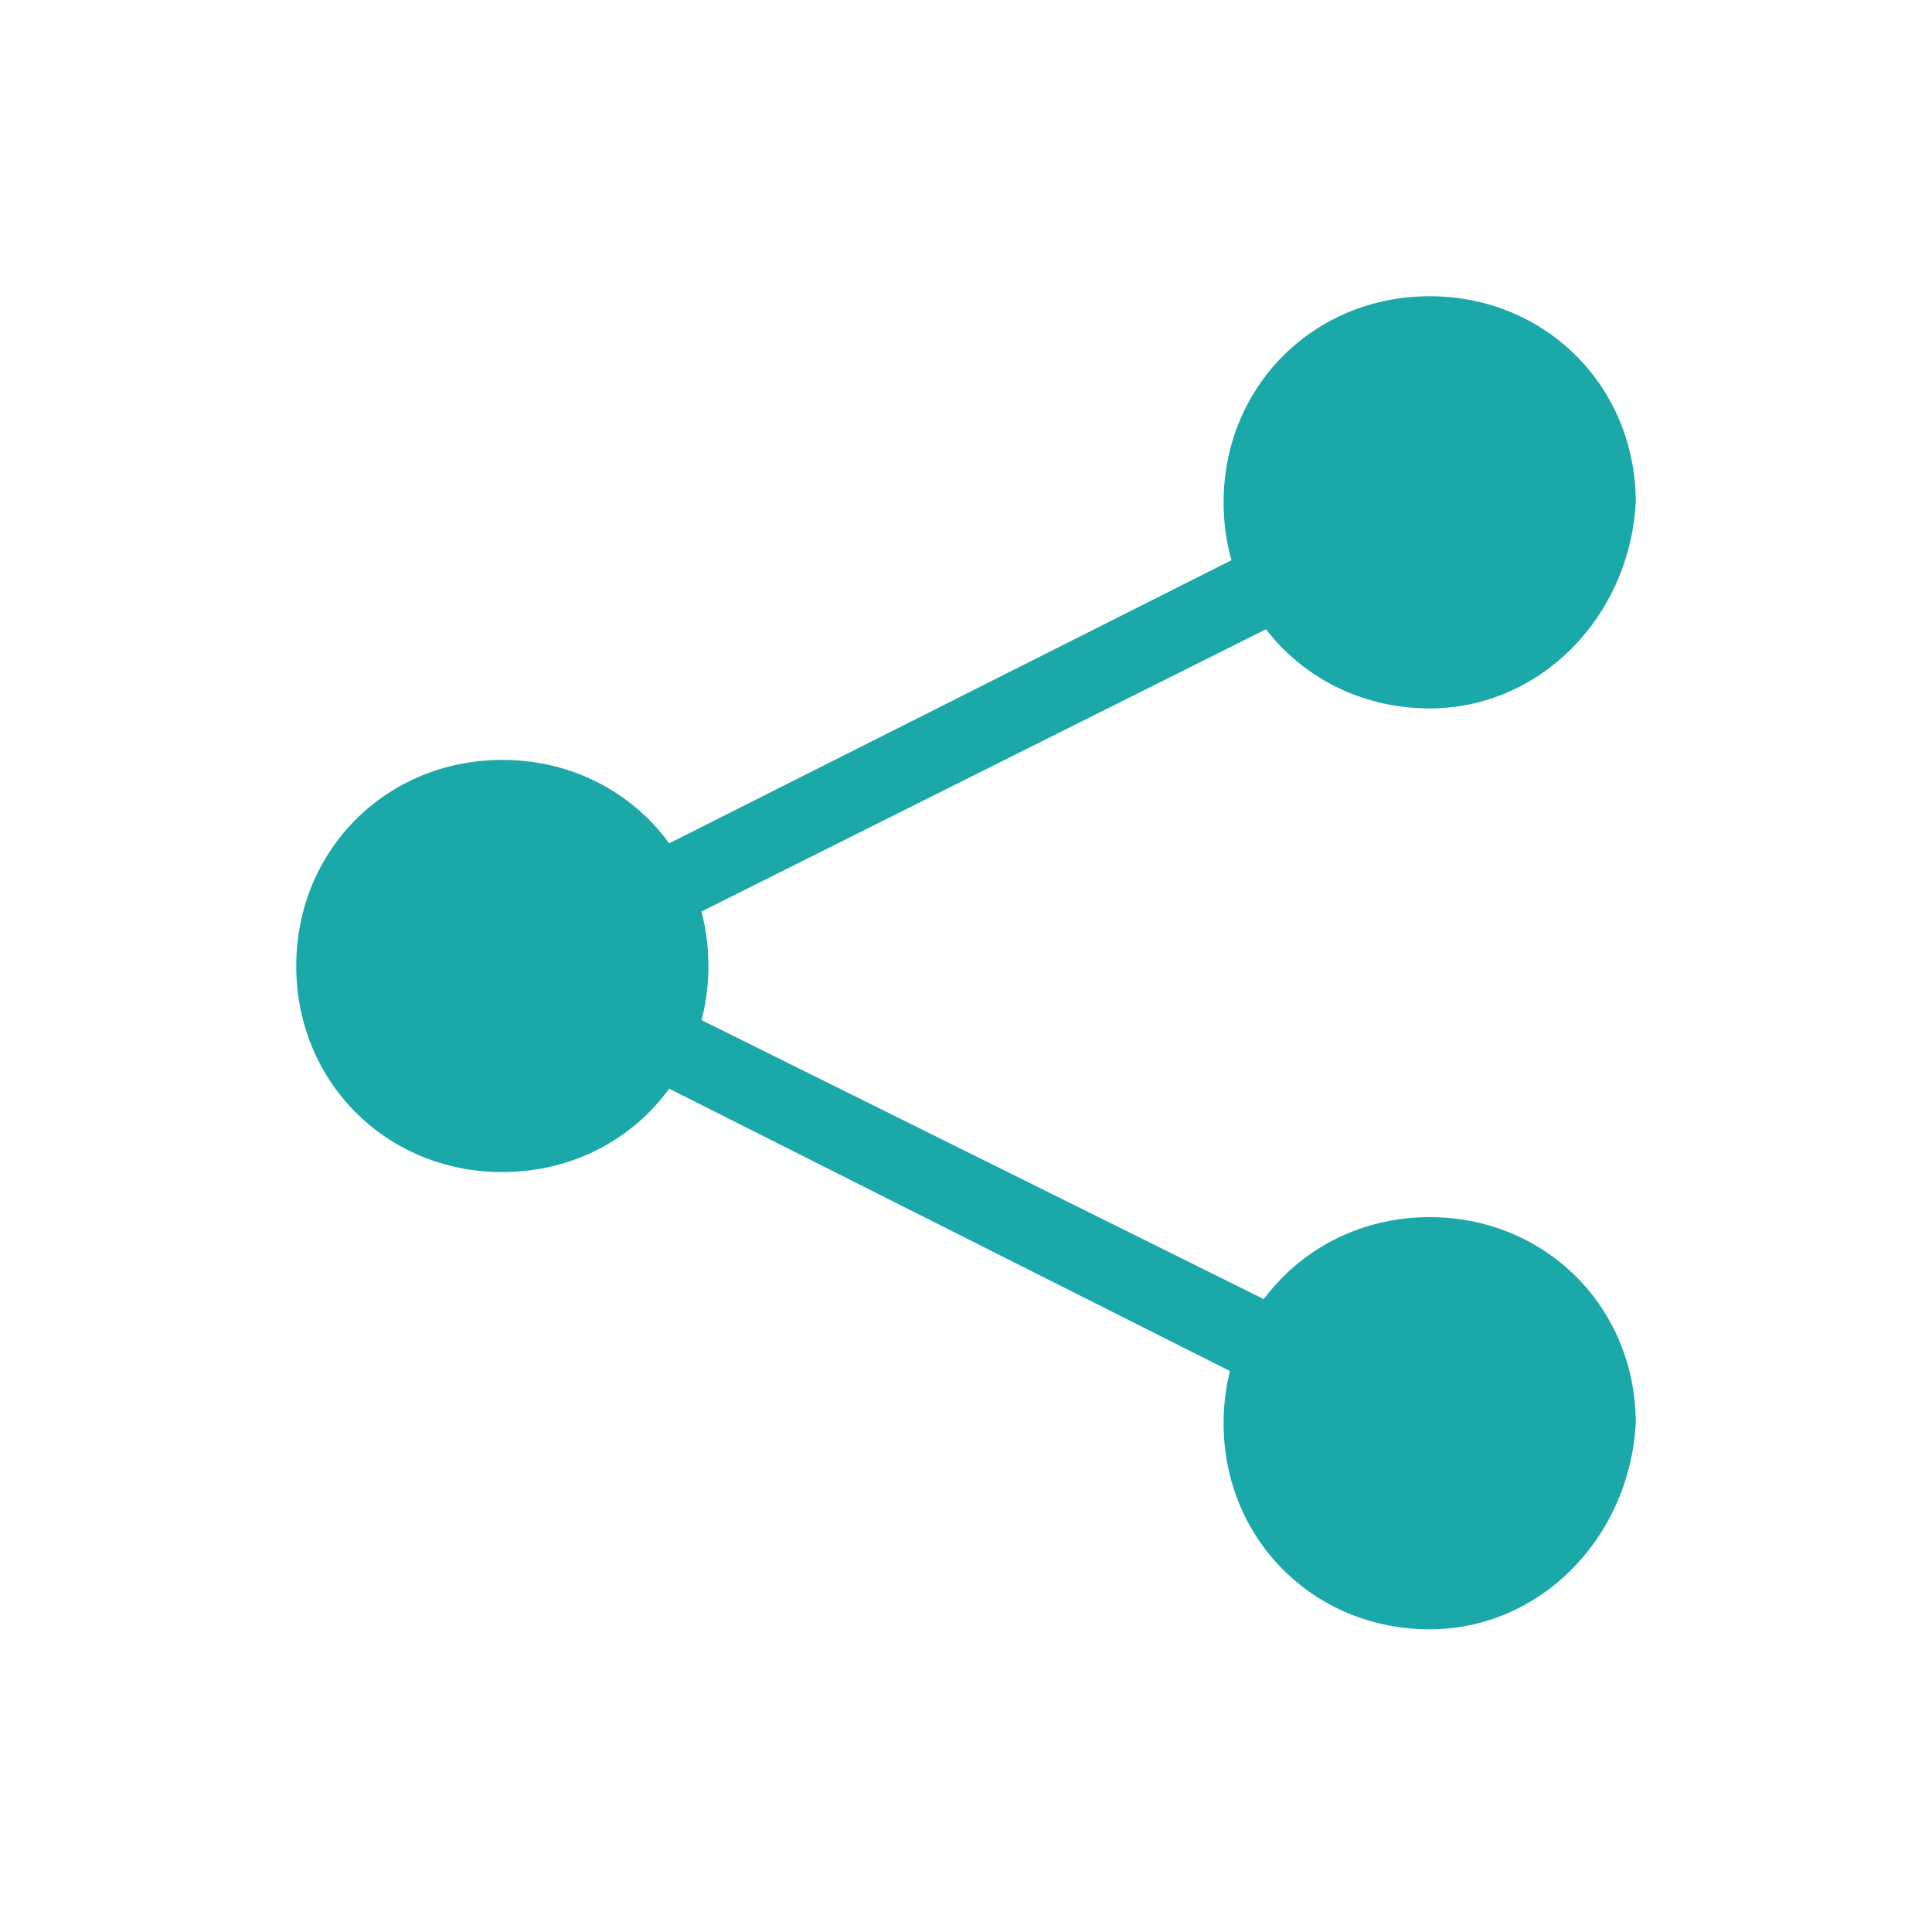 <?xml version="1.0" encoding="utf-8"?>
<!-- Generator: Adobe Illustrator 19.0.1, SVG Export Plug-In . SVG Version: 6.00 Build 0)  -->
<svg version="1.1" id="Layer_1" xmlns="http://www.w3.org/2000/svg" xmlns:xlink="http://www.w3.org/1999/xlink" x="0px" y="0px"
	 viewBox="0 0 30 30" style="enable-background:new 0 0 30 30;" xml:space="preserve">
<style type="text/css">
	.st0{fill:#7CBFBF;}
	.st1{fill:#FFFFFF;}
	.st2{fill:#5B5B5B;}
	.st3{fill:#1BA8A8;}
	.st4{fill:#58A3A5;}
</style>
<g id="Ministry">
	<g>
		<path class="st3" d="M22.2,22.8c-0.1,0-0.2,0-0.3-0.1L7.6,15.5c-0.2-0.1-0.3-0.3-0.3-0.5s0.1-0.4,0.3-0.5l14.3-7.2
			c0.3-0.1,0.7,0,0.8,0.3c0.1,0.3,0,0.7-0.3,0.8L9.2,15l13.3,6.6c0.3,0.1,0.4,0.5,0.3,0.8C22.6,22.6,22.4,22.8,22.2,22.8z"/>
		<path class="st3" d="M22.2,11L22.2,11C20.4,11,19,9.6,19,7.8v0c0-1.8,1.4-3.2,3.2-3.2h0c1.8,0,3.2,1.4,3.2,3.2v0
			C25.3,9.6,23.9,11,22.2,11z"/>
		<path class="st3" d="M22.2,25.3L22.2,25.3c-1.8,0-3.2-1.4-3.2-3.2v0c0-1.8,1.4-3.2,3.2-3.2h0c1.8,0,3.2,1.4,3.2,3.2v0
			C25.3,23.9,23.9,25.3,22.2,25.3z"/>
		<path class="st3" d="M7.8,18.2L7.8,18.2c-1.8,0-3.2-1.4-3.2-3.2v0c0-1.8,1.4-3.2,3.2-3.2h0c1.8,0,3.2,1.4,3.2,3.2v0
			C11,16.8,9.6,18.2,7.8,18.2z"/>
	</g>
</g>
</svg>
